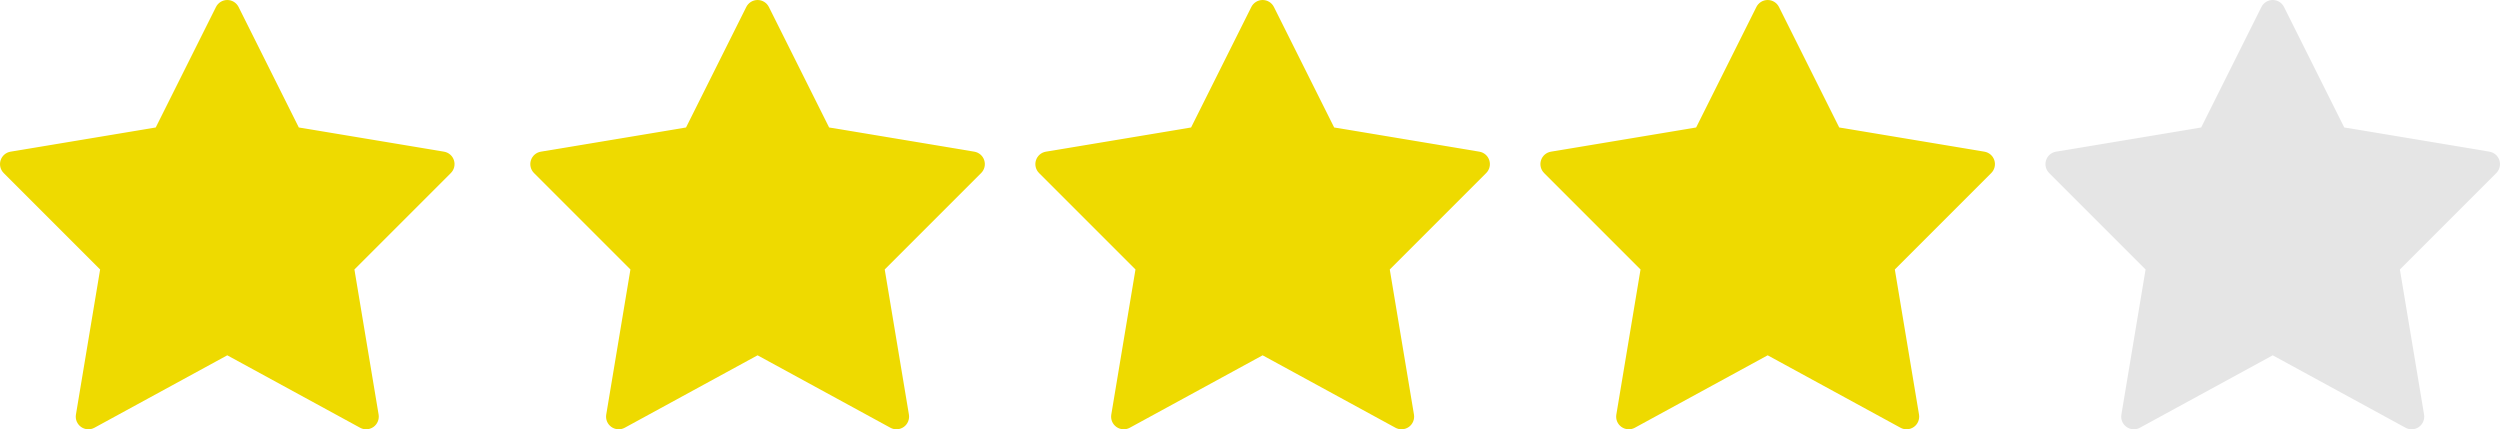 <?xml version="1.0" encoding="UTF-8"?>
<svg width="99px" height="17px" viewBox="0 0 99 17" version="1.1" xmlns="http://www.w3.org/2000/svg" xmlns:xlink="http://www.w3.org/1999/xlink">
    <!-- Generator: Sketch 51.3 (57544) - http://www.bohemiancoding.com/sketch -->
    <title>Group 6</title>
    <desc>Created with Sketch.</desc>
    <defs></defs>
    <g id="Page-1" stroke="none" stroke-width="1" fill="none" fill-rule="evenodd">
        <g id="Book-Show" transform="translate(-510, -758)" fill-rule="nonzero">
            <g id="Group-6" transform="translate(510, 758)">
                <g id="0142-star-copy-22" fill="#EEDA00">
                    <path d="M14.5,17 C14.418,17 14.336,16.98 14.261,16.939 L9,14.07 L3.739,16.939 C3.571,17.031 3.366,17.018 3.21,16.907 C3.054,16.796 2.975,16.606 3.007,16.417 L3.965,10.671 L0.147,6.853 C0.015,6.721 -0.033,6.525 0.024,6.347 C0.081,6.169 0.233,6.037 0.418,6.006 L6.167,5.048 L8.553,0.276 C8.638,0.107 8.811,1.77635684e-15 9,1.77635684e-15 C9.189,1.77635684e-15 9.363,0.107 9.447,0.276 L11.833,5.048 L17.582,6.006 C17.767,6.037 17.919,6.168 17.976,6.347 C18.033,6.526 17.986,6.721 17.853,6.853 L14.035,10.671 L14.993,16.417 C15.024,16.606 14.945,16.796 14.79,16.907 C14.704,16.968 14.602,17 14.5,17 Z" id="Shape"></path>
                </g>
                <g id="0142-star-copy-23" transform="translate(21, 0)" fill="#EEDA00">
                    <path d="M14.5,17 C14.418,17 14.336,16.98 14.261,16.939 L9,14.07 L3.739,16.939 C3.571,17.031 3.366,17.018 3.21,16.907 C3.054,16.796 2.975,16.606 3.007,16.417 L3.965,10.671 L0.147,6.853 C0.015,6.721 -0.033,6.525 0.024,6.347 C0.081,6.169 0.233,6.037 0.418,6.006 L6.167,5.048 L8.553,0.276 C8.638,0.107 8.811,1.77635684e-15 9,1.77635684e-15 C9.189,1.77635684e-15 9.363,0.107 9.447,0.276 L11.833,5.048 L17.582,6.006 C17.767,6.037 17.919,6.168 17.976,6.347 C18.033,6.526 17.986,6.721 17.853,6.853 L14.035,10.671 L14.993,16.417 C15.024,16.606 14.945,16.796 14.79,16.907 C14.704,16.968 14.602,17 14.5,17 Z" id="Shape"></path>
                </g>
                <g id="0142-star-copy-24" transform="translate(41, 0)" fill="#EEDA00">
                    <path d="M14.5,17 C14.418,17 14.336,16.98 14.261,16.939 L9,14.07 L3.739,16.939 C3.571,17.031 3.366,17.018 3.21,16.907 C3.054,16.796 2.975,16.606 3.007,16.417 L3.965,10.671 L0.147,6.853 C0.015,6.721 -0.033,6.525 0.024,6.347 C0.081,6.169 0.233,6.037 0.418,6.006 L6.167,5.048 L8.553,0.276 C8.638,0.107 8.811,1.77635684e-15 9,1.77635684e-15 C9.189,1.77635684e-15 9.363,0.107 9.447,0.276 L11.833,5.048 L17.582,6.006 C17.767,6.037 17.919,6.168 17.976,6.347 C18.033,6.526 17.986,6.721 17.853,6.853 L14.035,10.671 L14.993,16.417 C15.024,16.606 14.945,16.796 14.79,16.907 C14.704,16.968 14.602,17 14.5,17 Z" id="Shape"></path>
                </g>
                <g id="0142-star-copy-25" transform="translate(61, 0)" fill="#EEDA00">
                    <path d="M14.5,17 C14.418,17 14.336,16.98 14.261,16.939 L9,14.07 L3.739,16.939 C3.571,17.031 3.366,17.018 3.21,16.907 C3.054,16.796 2.975,16.606 3.007,16.417 L3.965,10.671 L0.147,6.853 C0.015,6.721 -0.033,6.525 0.024,6.347 C0.081,6.169 0.233,6.037 0.418,6.006 L6.167,5.048 L8.553,0.276 C8.638,0.107 8.811,1.77635684e-15 9,1.77635684e-15 C9.189,1.77635684e-15 9.363,0.107 9.447,0.276 L11.833,5.048 L17.582,6.006 C17.767,6.037 17.919,6.168 17.976,6.347 C18.033,6.526 17.986,6.721 17.853,6.853 L14.035,10.671 L14.993,16.417 C15.024,16.606 14.945,16.796 14.79,16.907 C14.704,16.968 14.602,17 14.5,17 Z" id="Shape"></path>
                </g>
                <g id="0142-star-copy-26" transform="translate(81, 0)" fill="#E5E5E5">
                    <path d="M14.5,17 C14.418,17 14.336,16.98 14.261,16.939 L9,14.07 L3.739,16.939 C3.571,17.031 3.366,17.018 3.21,16.907 C3.054,16.796 2.975,16.606 3.007,16.417 L3.965,10.671 L0.147,6.853 C0.015,6.721 -0.033,6.525 0.024,6.347 C0.081,6.169 0.233,6.037 0.418,6.006 L6.167,5.048 L8.553,0.276 C8.638,0.107 8.811,1.77635684e-15 9,1.77635684e-15 C9.189,1.77635684e-15 9.363,0.107 9.447,0.276 L11.833,5.048 L17.582,6.006 C17.767,6.037 17.919,6.168 17.976,6.347 C18.033,6.526 17.986,6.721 17.853,6.853 L14.035,10.671 L14.993,16.417 C15.024,16.606 14.945,16.796 14.79,16.907 C14.704,16.968 14.602,17 14.5,17 Z" id="Shape"></path>
                </g>
            </g>
        </g>
    </g>
</svg>